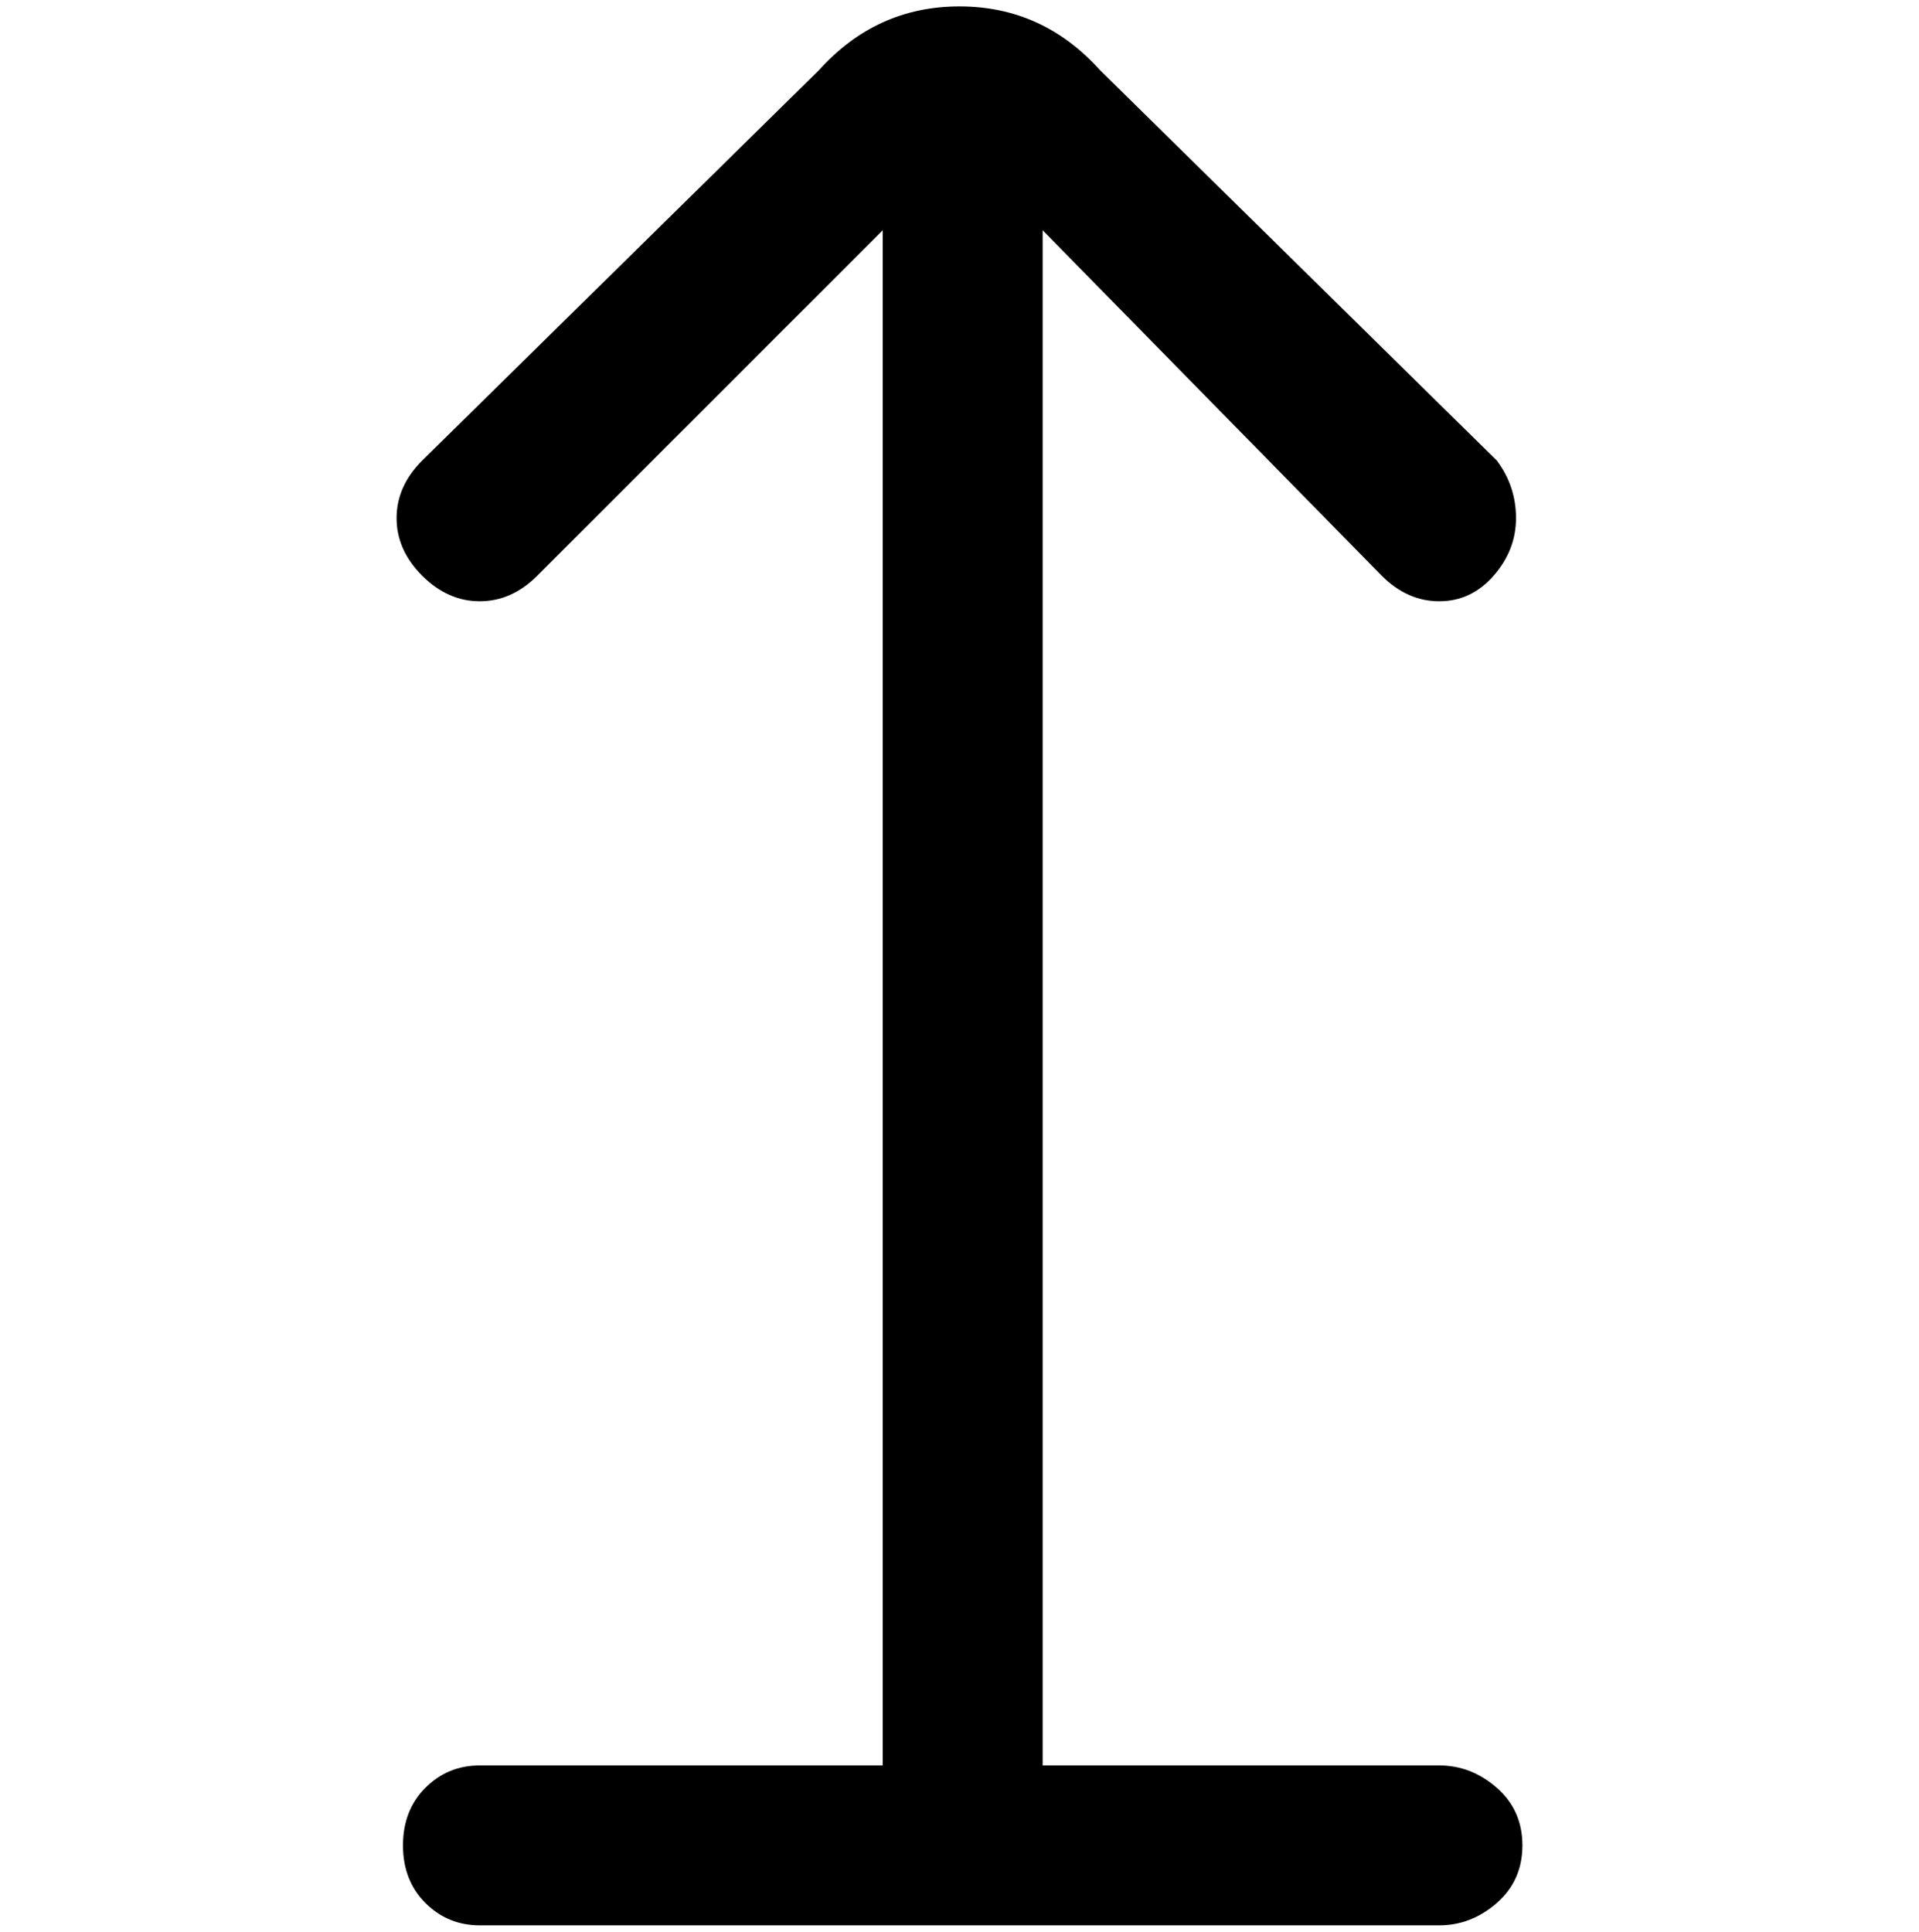 <svg viewBox="0 0 300 302.001" xmlns="http://www.w3.org/2000/svg"><path d="M225 276h-62V36l53 54q4 4 9 4t8.5-4q3.5-4 3.5-9t-3-9l-62-61q-9-10-22-10t-22 10L66 72q-4 4-4 9t4 9q4 4 9 4t9-4l54-54v240H75q-5 0-8.5 3.5t-3.5 9q0 5.5 3.5 9T75 301h150q5 0 9-3.5t4-9q0-5.5-4-9t-9-3.5z"/></svg>